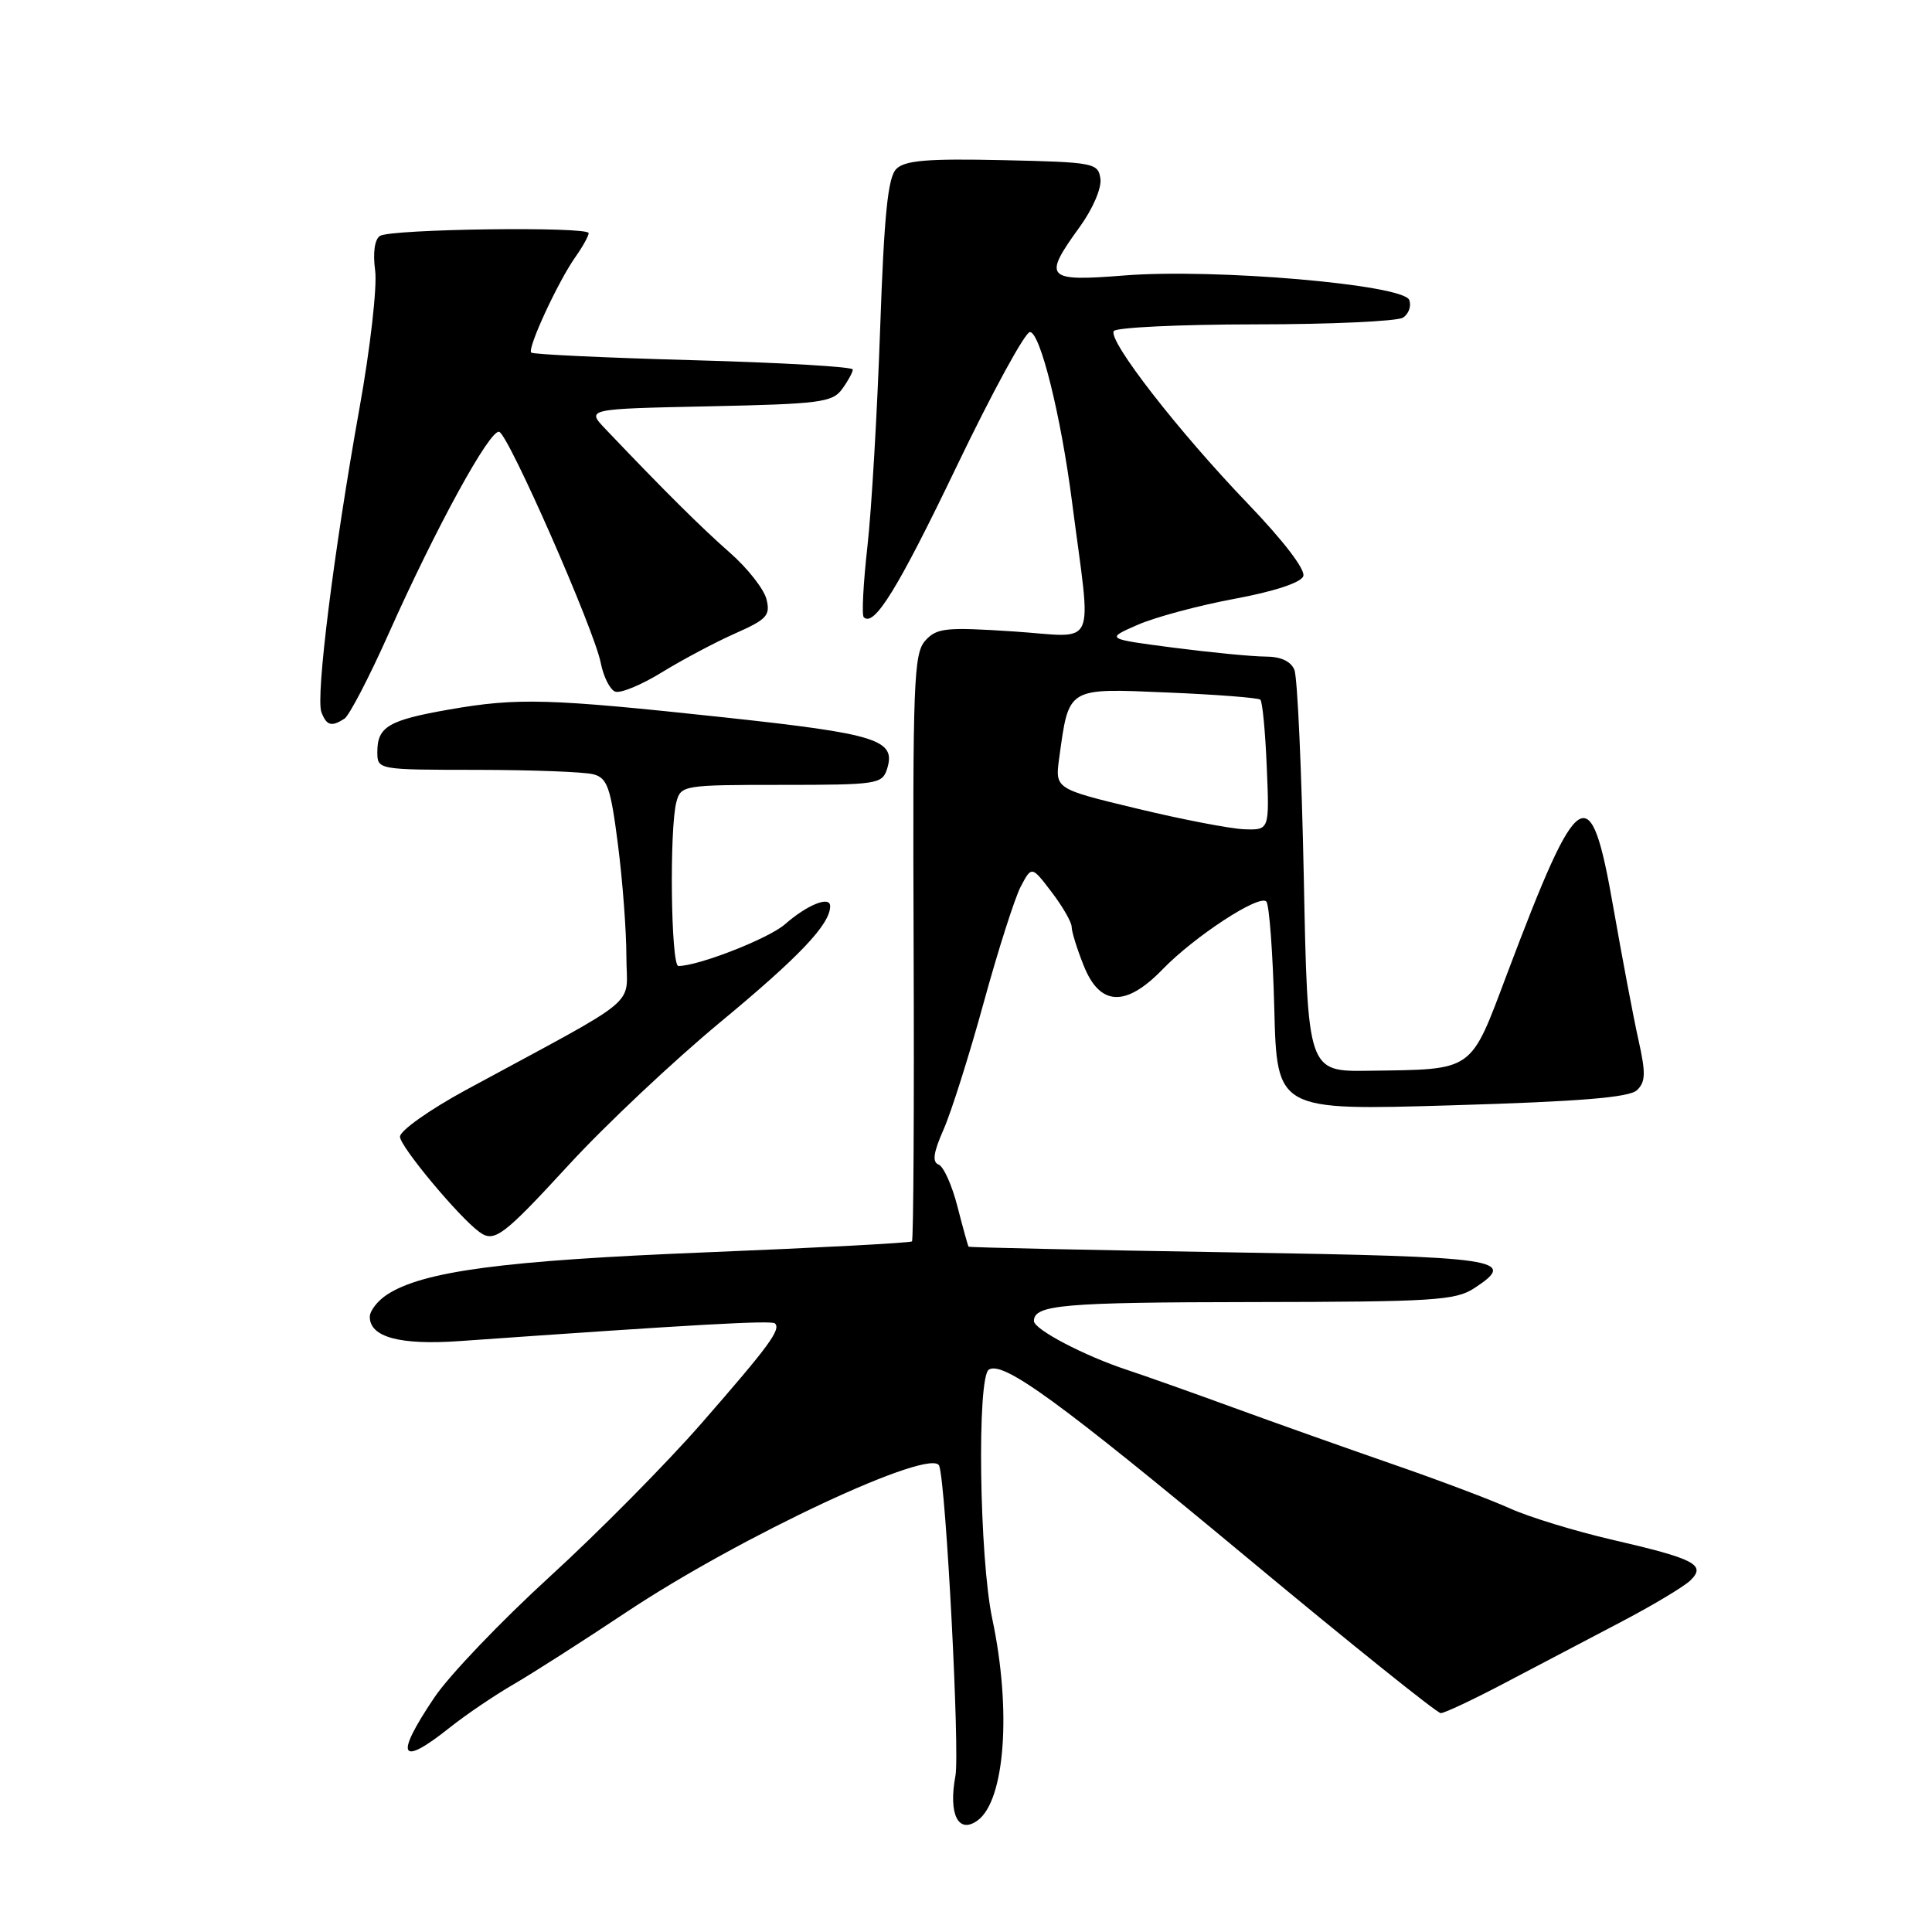 <?xml version="1.0" encoding="UTF-8" standalone="no"?>
<!DOCTYPE svg PUBLIC "-//W3C//DTD SVG 1.1//EN" "http://www.w3.org/Graphics/SVG/1.1/DTD/svg11.dtd" >
<svg xmlns="http://www.w3.org/2000/svg" xmlns:xlink="http://www.w3.org/1999/xlink" version="1.1" viewBox="0 0 256 256">
 <g >
 <path fill="currentColor"
d=" M 129.52 241.23 C 133.17 238.61 134.05 226.60 131.48 214.50 C 129.76 206.39 129.44 182.47 131.03 181.48 C 132.94 180.30 140.38 185.73 165.26 206.41 C 178.88 217.74 190.42 227.00 190.91 227.00 C 191.40 227.00 195.22 225.20 199.40 223.00 C 203.58 220.80 210.49 217.17 214.75 214.94 C 219.01 212.71 223.18 210.21 224.00 209.40 C 226.10 207.34 224.57 206.55 213.61 204.02 C 208.72 202.89 202.65 201.03 200.11 199.89 C 197.58 198.74 190.55 196.09 184.50 194.00 C 178.45 191.90 169.00 188.55 163.50 186.54 C 158.00 184.53 151.65 182.28 149.38 181.53 C 143.69 179.66 137.00 176.15 137.00 175.04 C 137.00 172.89 140.85 172.56 166.04 172.53 C 189.96 172.50 192.86 172.32 195.35 170.69 C 201.21 166.85 198.98 166.53 162.92 165.94 C 143.99 165.63 128.43 165.30 128.34 165.19 C 128.26 165.09 127.59 162.70 126.87 159.88 C 126.15 157.07 125.03 154.56 124.37 154.31 C 123.50 153.98 123.68 152.71 125.03 149.66 C 126.05 147.35 128.44 139.79 130.34 132.87 C 132.24 125.94 134.45 119.03 135.24 117.50 C 136.70 114.73 136.70 114.73 139.35 118.21 C 140.81 120.12 142.00 122.20 142.00 122.82 C 142.00 123.45 142.72 125.77 143.61 127.98 C 145.75 133.33 149.17 133.48 154.05 128.44 C 158.29 124.07 166.82 118.49 167.79 119.45 C 168.18 119.84 168.66 126.24 168.85 133.66 C 169.20 147.15 169.20 147.15 192.35 146.46 C 209.36 145.96 215.87 145.42 216.90 144.46 C 218.05 143.37 218.09 142.21 217.11 137.82 C 216.45 134.89 214.96 126.97 213.77 120.21 C 210.73 102.81 209.24 103.75 199.71 129.00 C 194.74 142.18 195.45 141.68 181.38 141.88 C 173.27 142.00 173.27 142.00 172.76 116.25 C 172.47 102.09 171.92 89.71 171.51 88.75 C 171.04 87.62 169.70 87.00 167.71 87.00 C 166.02 87.00 160.55 86.47 155.57 85.83 C 146.50 84.65 146.50 84.65 150.73 82.80 C 153.05 81.78 158.83 80.23 163.56 79.35 C 168.80 78.38 172.37 77.21 172.69 76.35 C 173.02 75.51 170.08 71.67 165.34 66.73 C 156.12 57.13 146.80 45.13 147.58 43.87 C 147.87 43.39 156.30 42.99 166.31 42.98 C 176.31 42.98 185.13 42.57 185.90 42.09 C 186.66 41.60 187.04 40.55 186.73 39.75 C 185.95 37.70 160.94 35.55 148.98 36.50 C 138.55 37.33 138.14 36.87 143.06 30.08 C 144.80 27.68 145.99 24.91 145.81 23.68 C 145.51 21.59 144.98 21.49 132.85 21.22 C 122.88 21.00 119.90 21.25 118.76 22.39 C 117.65 23.50 117.15 28.42 116.62 43.66 C 116.24 54.57 115.49 67.50 114.94 72.39 C 114.39 77.28 114.17 81.51 114.45 81.78 C 115.81 83.15 118.97 78.03 126.77 61.78 C 131.47 52.00 135.83 44.00 136.47 44.00 C 137.83 44.00 140.58 55.07 142.05 66.50 C 144.64 86.55 145.61 84.41 134.31 83.67 C 125.31 83.08 124.13 83.20 122.61 84.88 C 121.07 86.58 120.93 90.37 121.06 125.44 C 121.14 146.72 121.04 164.29 120.84 164.49 C 120.64 164.69 108.38 165.34 93.59 165.94 C 66.71 167.02 56.02 168.44 51.26 171.56 C 50.02 172.38 49.00 173.69 49.00 174.49 C 49.00 177.18 52.99 178.26 60.91 177.70 C 92.05 175.50 102.27 174.93 102.69 175.36 C 103.50 176.17 101.91 178.33 93.00 188.54 C 88.33 193.90 79.24 203.08 72.81 208.95 C 66.38 214.83 59.51 222.01 57.56 224.92 C 52.24 232.82 52.95 234.21 59.61 228.90 C 61.75 227.20 65.53 224.64 68.00 223.21 C 70.47 221.78 77.20 217.48 82.95 213.65 C 98.08 203.57 123.63 191.63 124.46 194.25 C 125.37 197.10 127.19 232.16 126.60 235.31 C 125.65 240.38 126.97 243.07 129.52 241.23 Z  M 75.33 154.39 C 80.19 149.10 89.23 140.59 95.42 135.46 C 105.95 126.74 110.00 122.47 110.00 120.07 C 110.00 118.66 106.97 119.88 104.00 122.48 C 101.85 124.36 92.55 128.00 89.89 128.00 C 88.90 128.00 88.68 109.78 89.63 106.25 C 90.22 104.06 90.59 104.00 103.55 104.00 C 116.22 104.00 116.90 103.90 117.54 101.89 C 118.76 98.03 116.30 97.25 96.00 95.06 C 72.65 92.55 68.61 92.43 59.50 94.02 C 51.49 95.42 50.00 96.30 50.00 99.62 C 50.00 102.00 50.00 102.00 63.25 102.01 C 70.54 102.02 77.46 102.28 78.63 102.60 C 80.48 103.09 80.91 104.33 81.88 111.90 C 82.50 116.71 83.00 123.39 83.00 126.75 C 83.00 133.63 85.51 131.55 61.75 144.42 C 56.91 147.05 53.00 149.82 53.00 150.62 C 53.00 151.90 60.76 161.22 63.50 163.23 C 65.49 164.70 66.64 163.84 75.33 154.39 Z  M 45.64 95.23 C 46.27 94.83 48.90 89.78 51.48 84.00 C 57.78 69.88 64.94 56.81 66.15 57.22 C 67.41 57.64 78.74 83.42 79.60 87.83 C 79.96 89.66 80.82 91.38 81.51 91.64 C 82.20 91.91 84.99 90.76 87.71 89.08 C 90.43 87.41 94.80 85.09 97.42 83.93 C 101.62 82.07 102.10 81.55 101.56 79.39 C 101.22 78.05 99.05 75.28 96.72 73.24 C 92.96 69.94 88.04 65.06 80.22 56.84 C 77.69 54.18 77.69 54.18 93.92 53.84 C 108.62 53.53 110.30 53.32 111.58 51.56 C 112.36 50.49 113.00 49.32 113.00 48.96 C 113.00 48.60 103.51 48.05 91.91 47.73 C 80.31 47.41 70.63 46.96 70.39 46.72 C 69.84 46.18 73.94 37.31 76.26 34.03 C 77.22 32.67 78.00 31.26 78.00 30.89 C 78.00 29.99 51.78 30.33 50.35 31.26 C 49.64 31.71 49.39 33.50 49.71 35.85 C 49.99 37.98 49.07 46.12 47.63 54.10 C 44.23 73.07 41.81 92.35 42.59 94.37 C 43.28 96.16 43.92 96.34 45.64 95.23 Z  M 150.65 107.14 C 139.79 104.53 139.79 104.53 140.35 100.44 C 141.65 91.00 141.33 91.19 154.68 91.76 C 161.18 92.03 166.72 92.46 167.00 92.71 C 167.28 92.96 167.66 96.95 167.85 101.58 C 168.21 110.00 168.21 110.00 164.85 109.88 C 163.01 109.81 156.62 108.58 150.65 107.14 Z "/>
</g>
</svg>